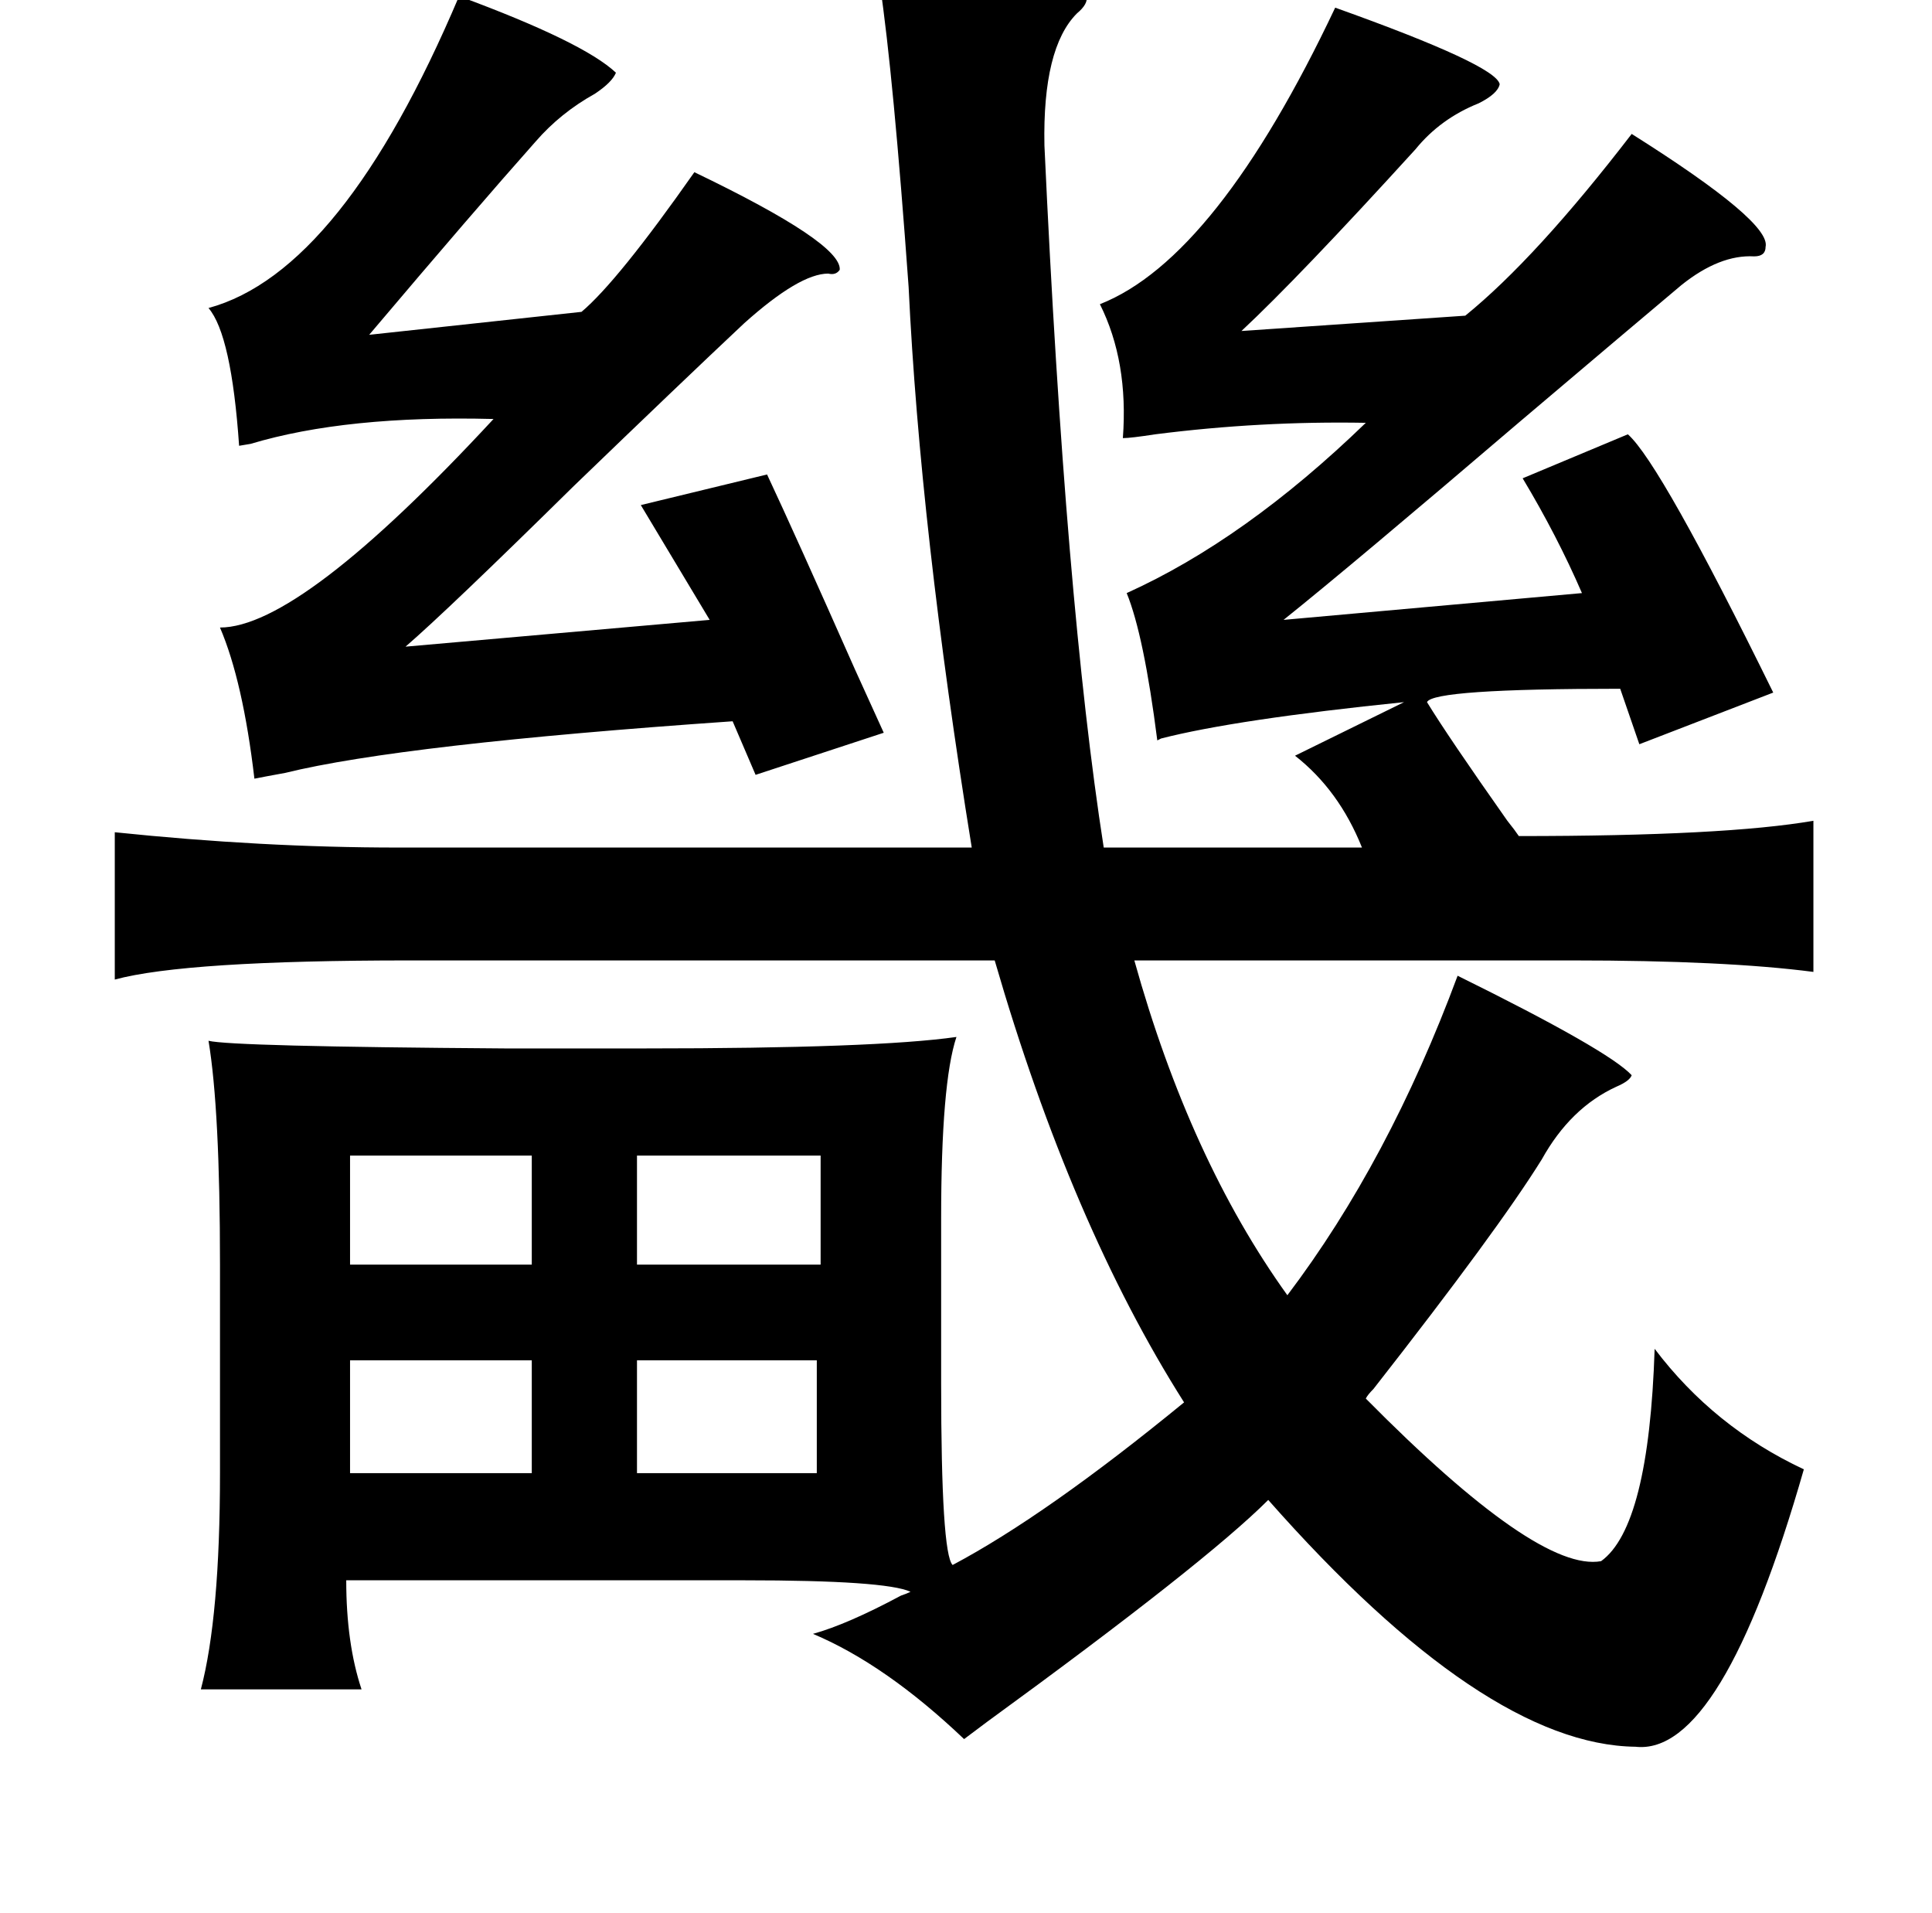 <?xml version="1.0" standalone="no"?>
<!DOCTYPE svg PUBLIC "-//W3C//DTD SVG 1.1//EN" "http://www.w3.org/Graphics/SVG/1.1/DTD/svg11.dtd" >
<svg xmlns="http://www.w3.org/2000/svg" xmlns:xlink="http://www.w3.org/1999/xlink" version="1.1" viewBox="-10 0 1010 1000">
   <path fill="currentColor"
d="M450 -8q102 0 108 6q1 4 -5 9q-18 18 -17 69q11 239 31 367h135q-12 -30 -35 -48l57 -28q-88 9 -127 19l-2 1q-7 -55 -16 -77q62 -28 125 -89q-55 -1 -110 6q-13 2 -17 2q3 -40 -12 -70q61 -24 123 -155q84 30 86 40q-1 5 -11 10q-20 8 -33 24q-61 67 -91 95l117 -8
q37 -30 87 -95q73 46 70 59q0 5 -6 5q-18 -1 -38 15q-25 21 -84 71q-89 76 -124 104l156 -14q-13 -30 -31 -60l55 -23q17 15 76 135l-70 27l-10 -29q-98 0 -101 7q11 18 42 62q4 5 6 8q108 0 154 -8v79q-46 -6 -126 -6h-229q29 104 80 175q53 -70 89 -167q79 39 91 52
q-1 3 -8 6q-24 11 -39 38q-23 37 -88 120q-3 3 -4 5q90 91 123 85q25 -18 28 -111q31 41 78 63q-43 150 -88 145q-79 -1 -192 -129q-33 33 -147 116l-12 9q-41 -39 -79 -55q18 -5 46 -20q3 -1 5 -2q-13 -6 -87 -6h-208q0 33 8 57h-84q10 -38 10 -113v-109q0 -81 -6 -117
q12 3 155 4h73q121 0 163 -6q-8 24 -8 95v86q0 89 6 95q49 -26 121 -85q-59 -93 -99 -231h-306q-117 0 -154 10v-77q77 8 148 8h300q-27 -167 -33 -293q-8 -111 -15 -158zM230 -2q65 24 82 40q-2 5 -11 11q-18 10 -31 25q-32 36 -87 101l111 -12q19 -16 59 -73q77 37 76 51
q-2 3 -6 2q-15 0 -44 26q-33 31 -89 85q-66 65 -88 84l159 -14l-36 -60l66 -16q15 32 46 102l15 33l-67 22l-12 -28q-173 12 -234 27q-11 2 -16 3q-6 -51 -18 -79q42 0 143 -109q-77 -2 -127 13l-6 1q-4 -58 -16 -72q70 -19 131 -163zM173 604v57h95v-57h-95zM323 604v57h96
v-57h-96zM417 711h-94v59h94v-59zM268 711h-95v59h95v-59z" />
</svg>
